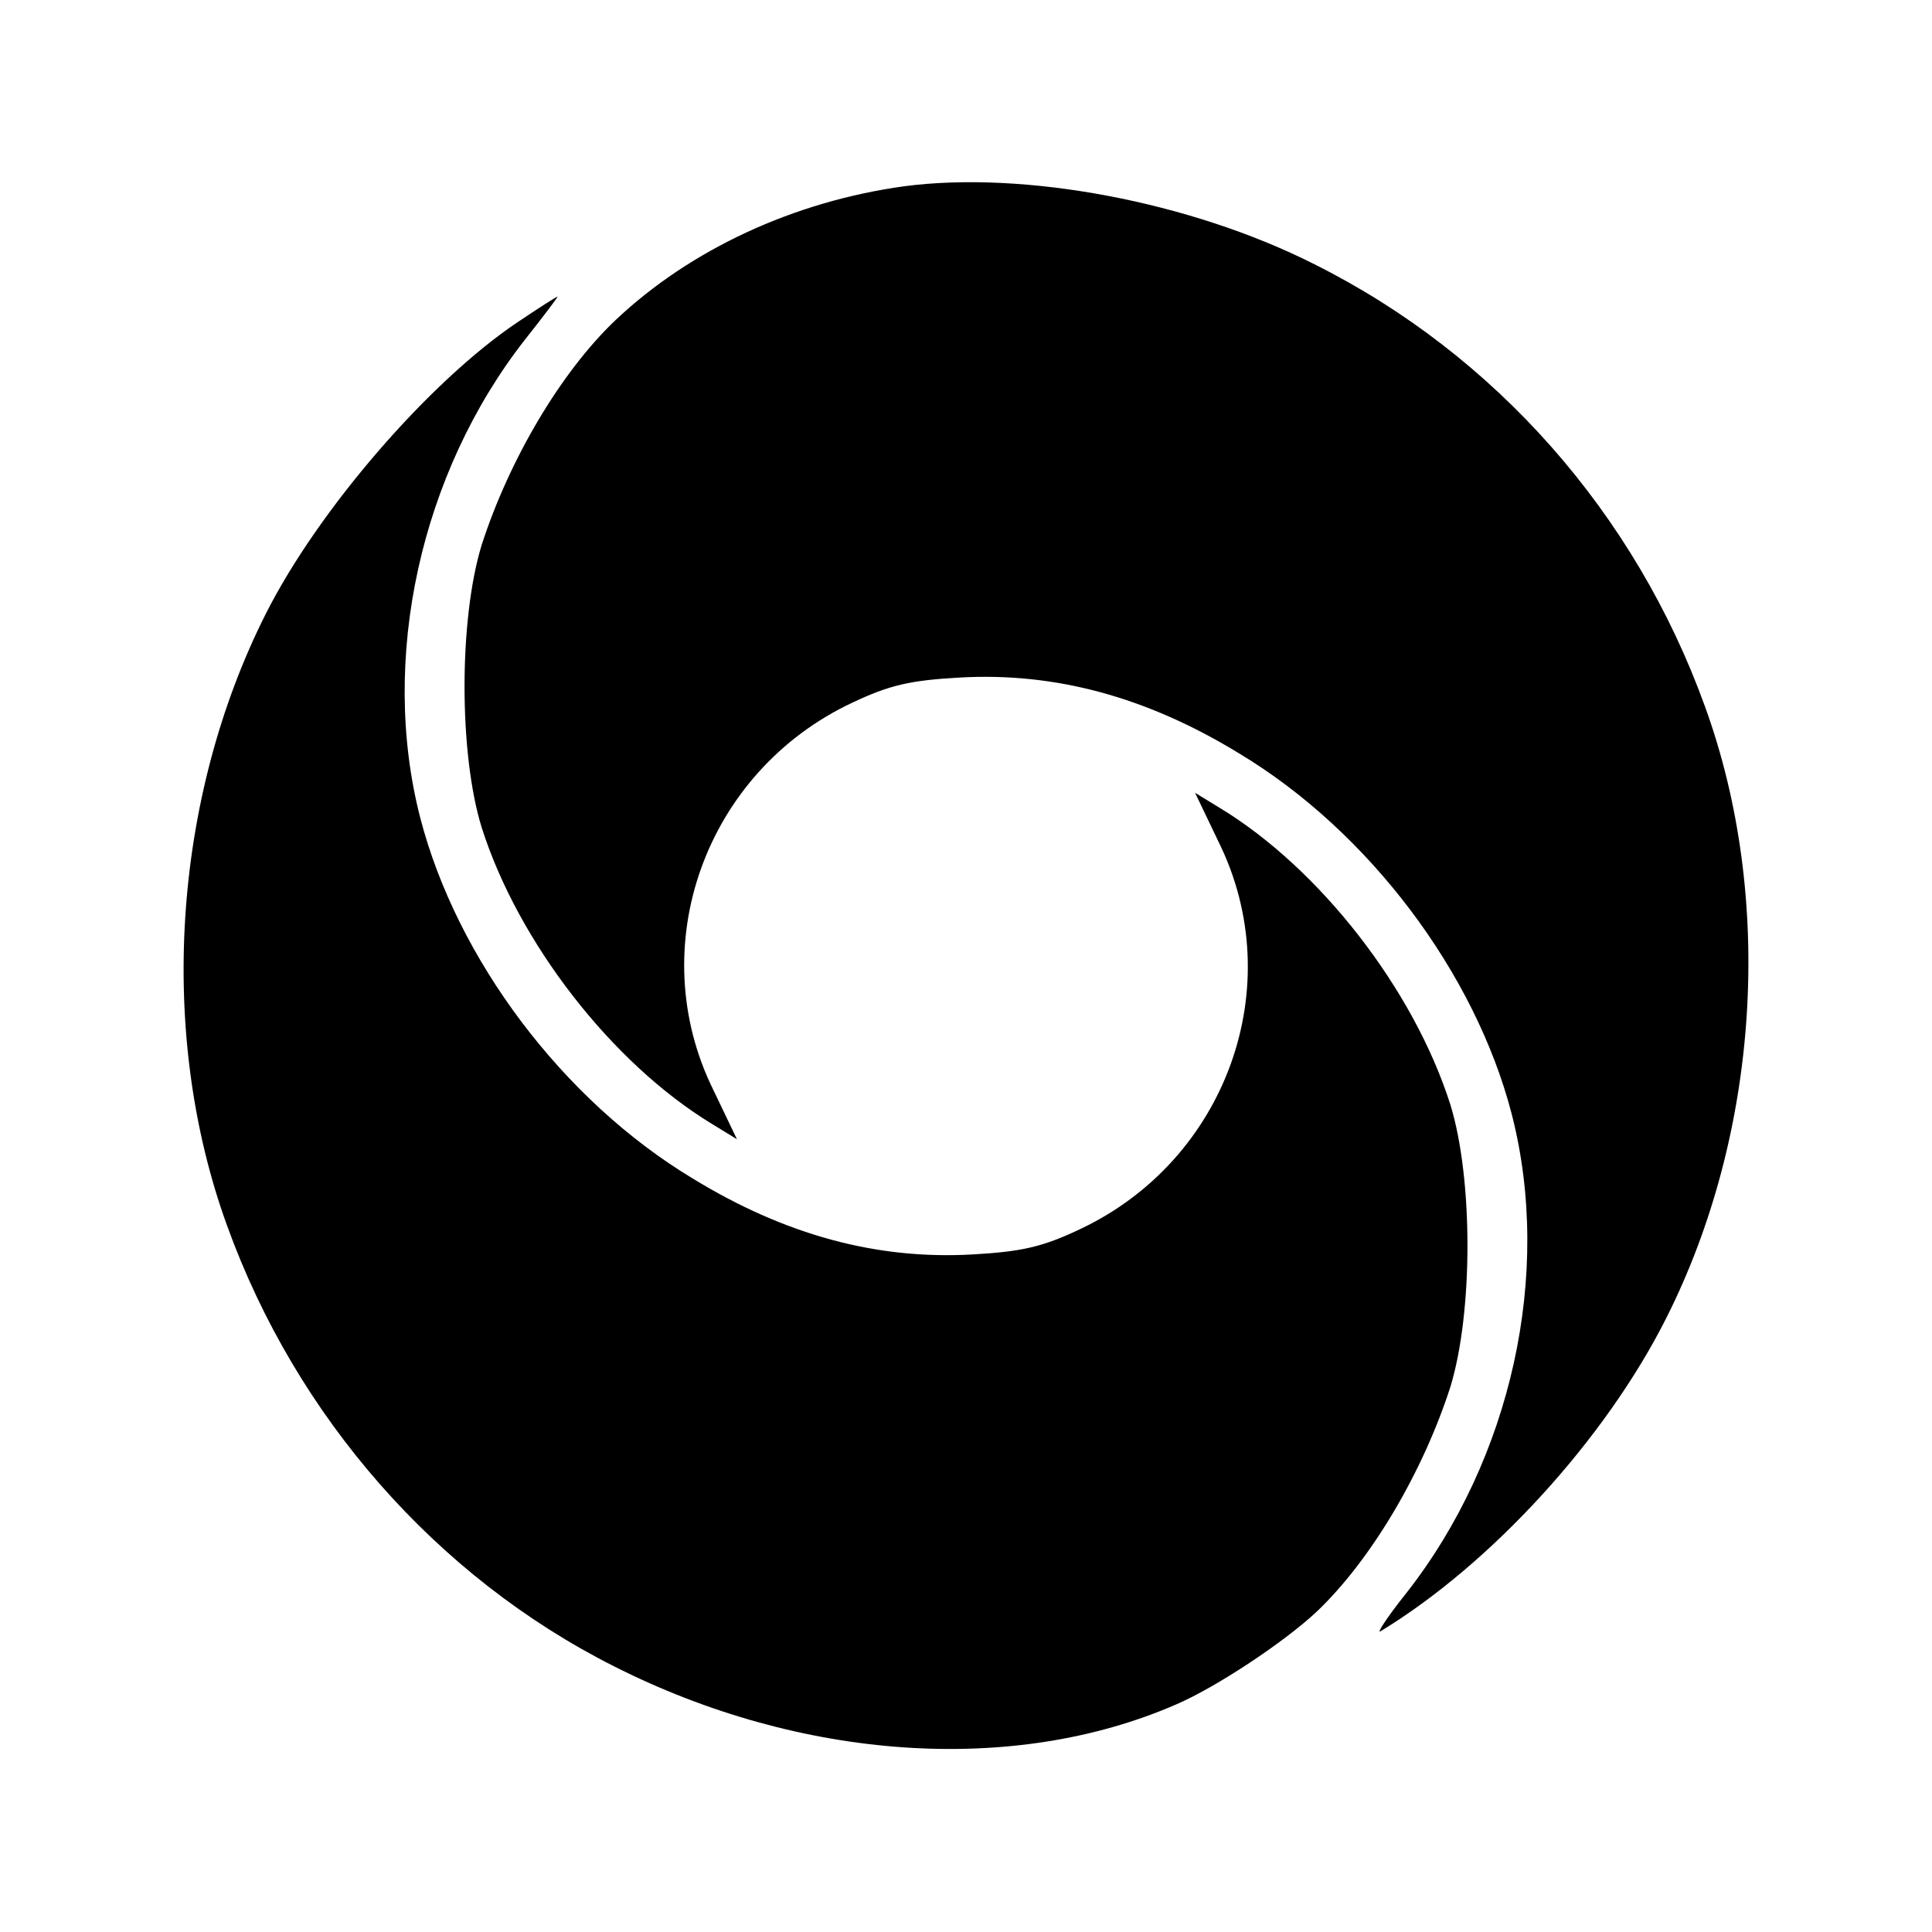 <?xml version="1.0" standalone="no"?>
<!DOCTYPE svg PUBLIC "-//W3C//DTD SVG 20010904//EN"
 "http://www.w3.org/TR/2001/REC-SVG-20010904/DTD/svg10.dtd">
<svg version="1.0" xmlns="http://www.w3.org/2000/svg"
 width="280pt" height="280pt" viewBox="0 0 280 280"
 preserveAspectRatio="xMidYMid meet">

<g transform="translate(0,280) scale(0.1,-0.1)"
fill="#000000" stroke="none">
<path d="M1310 2530 c-159 -22 -309 -91 -418 -194 -79 -75 -154 -202 -194
-326 -33 -108 -33 -302 0 -409 53 -167 189 -342 334 -430 l36 -22 -34 71
c-103 208 -12 462 202 562 53 25 83 32 154 36 139 8 272 -28 406 -110 188
-113 342 -318 395 -523 59 -230 0 -499 -153 -694 -28 -35 -44 -60 -37 -55 161
98 326 279 414 454 135 268 157 608 56 886 -101 280 -304 510 -566 641 -180
91 -421 136 -595 113z"/>
<path d="M750 2333 c-128 -86 -289 -272 -365 -423 -135 -268 -157 -608 -56
-886 100 -277 303 -509 561 -639 271 -137 579 -158 815 -55 58 25 156 90 203
134 79 75 154 202 194 326 33 108 33 302 0 409 -53 167 -189 342 -334 430
l-36 22 34 -71 c103 -208 12 -462 -202 -562 -53 -25 -83 -32 -154 -36 -139 -8
-272 28 -406 110 -188 113 -342 318 -395 523 -59 229 0 499 152 693 27 34 48
62 47 62 -2 0 -28 -17 -58 -37z"/>
</g>
</svg>
